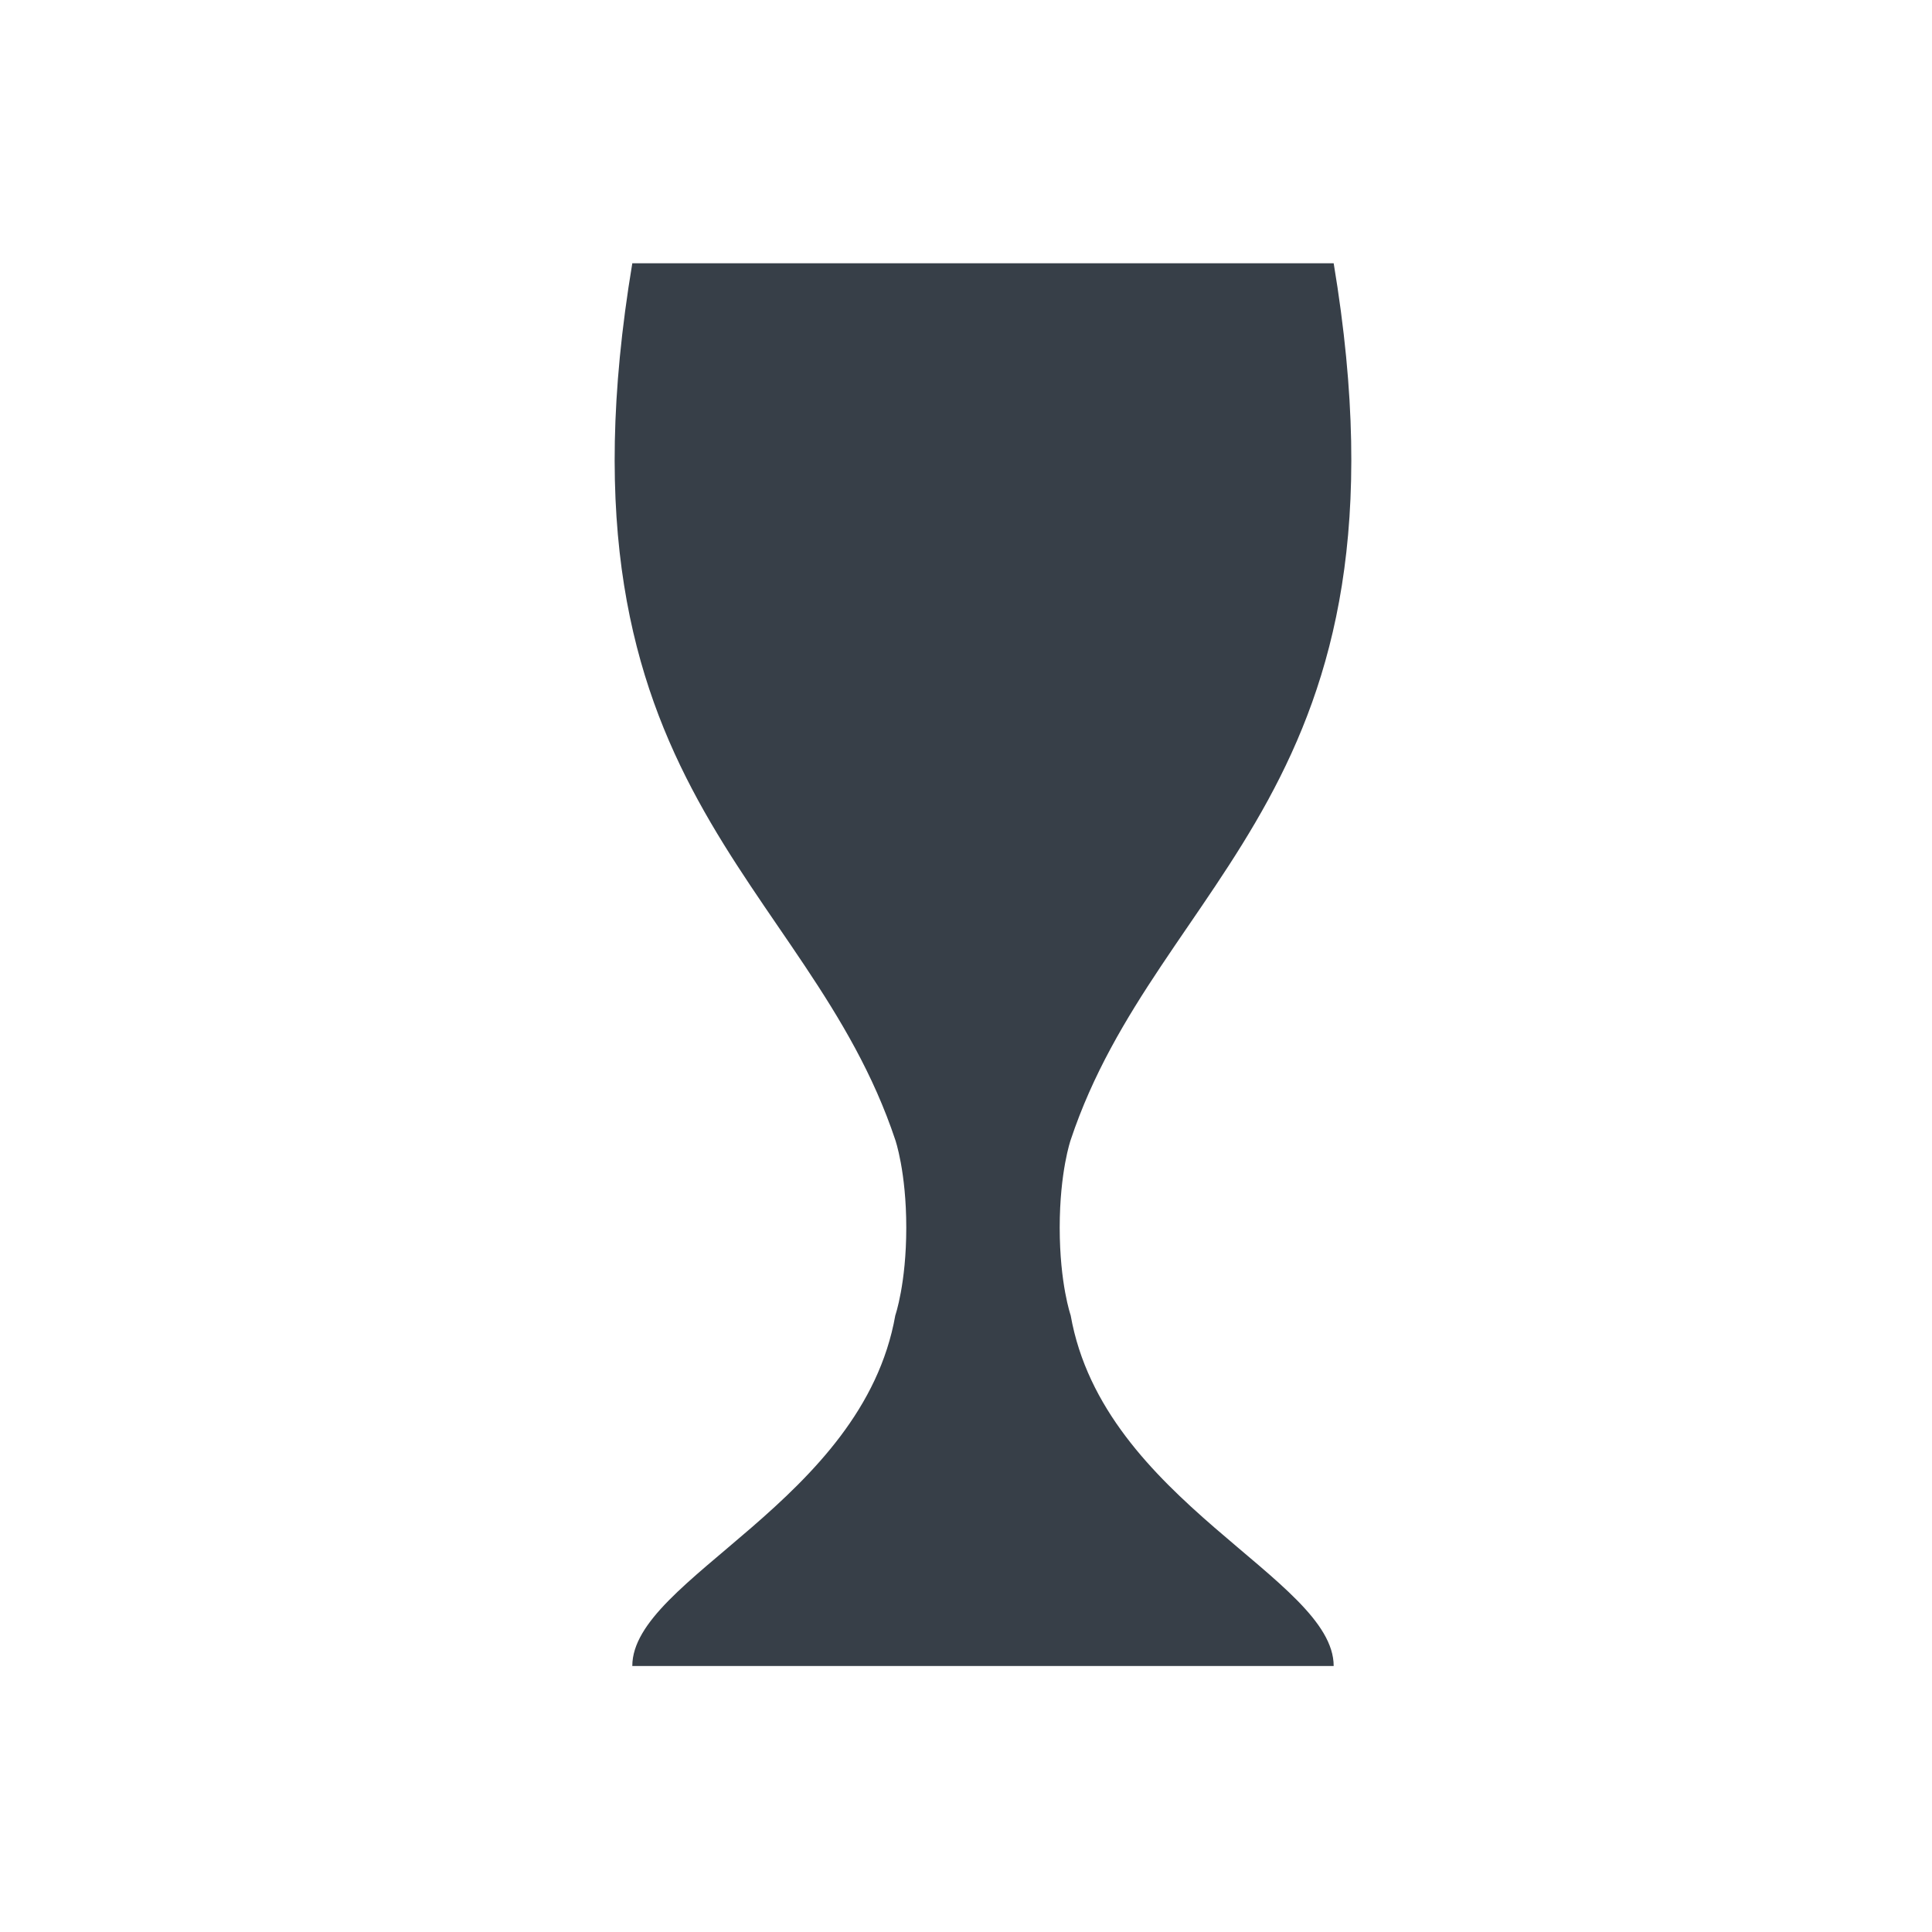 <?xml version="1.0" encoding="UTF-8" standalone="no"?>
<!-- Created with Inkscape (http://www.inkscape.org/) -->

<svg
   xmlns:dc="http://purl.org/dc/elements/1.1/"
   xmlns:cc="http://creativecommons.org/ns#"
   xmlns:rdf="http://www.w3.org/1999/02/22-rdf-syntax-ns#"
   xmlns:svg="http://www.w3.org/2000/svg"
   xmlns="http://www.w3.org/2000/svg"
   xmlns:sodipodi="http://sodipodi.sourceforge.net/DTD/sodipodi-0.dtd"
   xmlns:inkscape="http://www.inkscape.org/namespaces/inkscape"
   width="22"
   height="22"
   id="svg27665"
   version="1.1"
   inkscape:version="0.48.3.1 r9886"
   sodipodi:docname="wine.svg">
  <defs
     id="defs27667" />
  <sodipodi:namedview
     id="base"
     pagecolor="#ffffff"
     bordercolor="#666666"
     borderopacity="1.0"
     inkscape:pageopacity="0.0"
     inkscape:pageshadow="2"
     inkscape:zoom="31.678384"
     inkscape:cx="6.8420336"
     inkscape:cy="12.268385"
     inkscape:document-units="px"
     inkscape:current-layer="22"
     showgrid="true"
     inkscape:window-width="1920"
     inkscape:window-height="1033"
     inkscape:window-x="-10"
     inkscape:window-y="25"
     inkscape:window-maximized="1"
     inkscape:snap-bbox="true"
     inkscape:bbox-paths="true"
     inkscape:bbox-nodes="true"
     inkscape:snap-bbox-edge-midpoints="true"
     inkscape:snap-bbox-midpoints="true"
     inkscape:object-paths="true"
     inkscape:snap-intersection-paths="true"
     inkscape:object-nodes="true"
     inkscape:snap-smooth-nodes="true"
     inkscape:snap-midpoints="true"
     inkscape:snap-object-midpoints="true"
     inkscape:snap-center="true"
     inkscape:snap-global="false"
     showguides="true"
     inkscape:guide-bbox="true"
     fit-margin-top="0"
     fit-margin-left="0"
     fit-margin-right="0"
     fit-margin-bottom="0"
     inkscape:showpageshadow="false"
     inkscape:snap-page="true">
    <inkscape:grid
       type="xygrid"
       id="grid3126"
       empspacing="5"
       visible="true"
       enabled="true"
       snapvisiblegridlinesonly="true"
       originx="1.9507231e-05px"
       originy="25px" />
  </sodipodi:namedview>
  <g
     inkscape:label="Camada 1"
     inkscape:groupmode="layer"
     id="layer1"
     transform="translate(3364.417,-1853.516)">
    <g
       transform="matrix(0.036,0,0,0.036,-3237.713,1855.224)"
       id="22"
       inkscape:label="#g10690">
      <path
         style="color:#000000;fill:#27303a;fill-opacity:0.923;fill-rule:nonzero;stroke:none;stroke-width:0.051;marker:none;visibility:visible;display:inline;overflow:visible;enable-background:accumulate"
         d="m -3319.553,35.832 c -27.731,166.388 55.463,194.12 83.194,277.314 0,0 3.466,9.976 3.466,27.731 0,17.755 -3.466,27.731 -3.466,27.731 -10.399,58.867 -83.194,83.194 -83.194,110.926 l 110.926,0 110.926,0 c 0,-27.731 -72.795,-52.058 -83.194,-110.926 0,0 -3.466,-9.976 -3.466,-27.731 0,-17.755 3.466,-27.731 3.466,-27.731 27.732,-83.194 110.926,-110.926 83.194,-277.314 l -110.926,0 z"
         id="use2989"
         inkscape:connector-curvature="0"
         sodipodi:nodetypes="ccscccccscccc" />
    </g>
  </g>
</svg>
